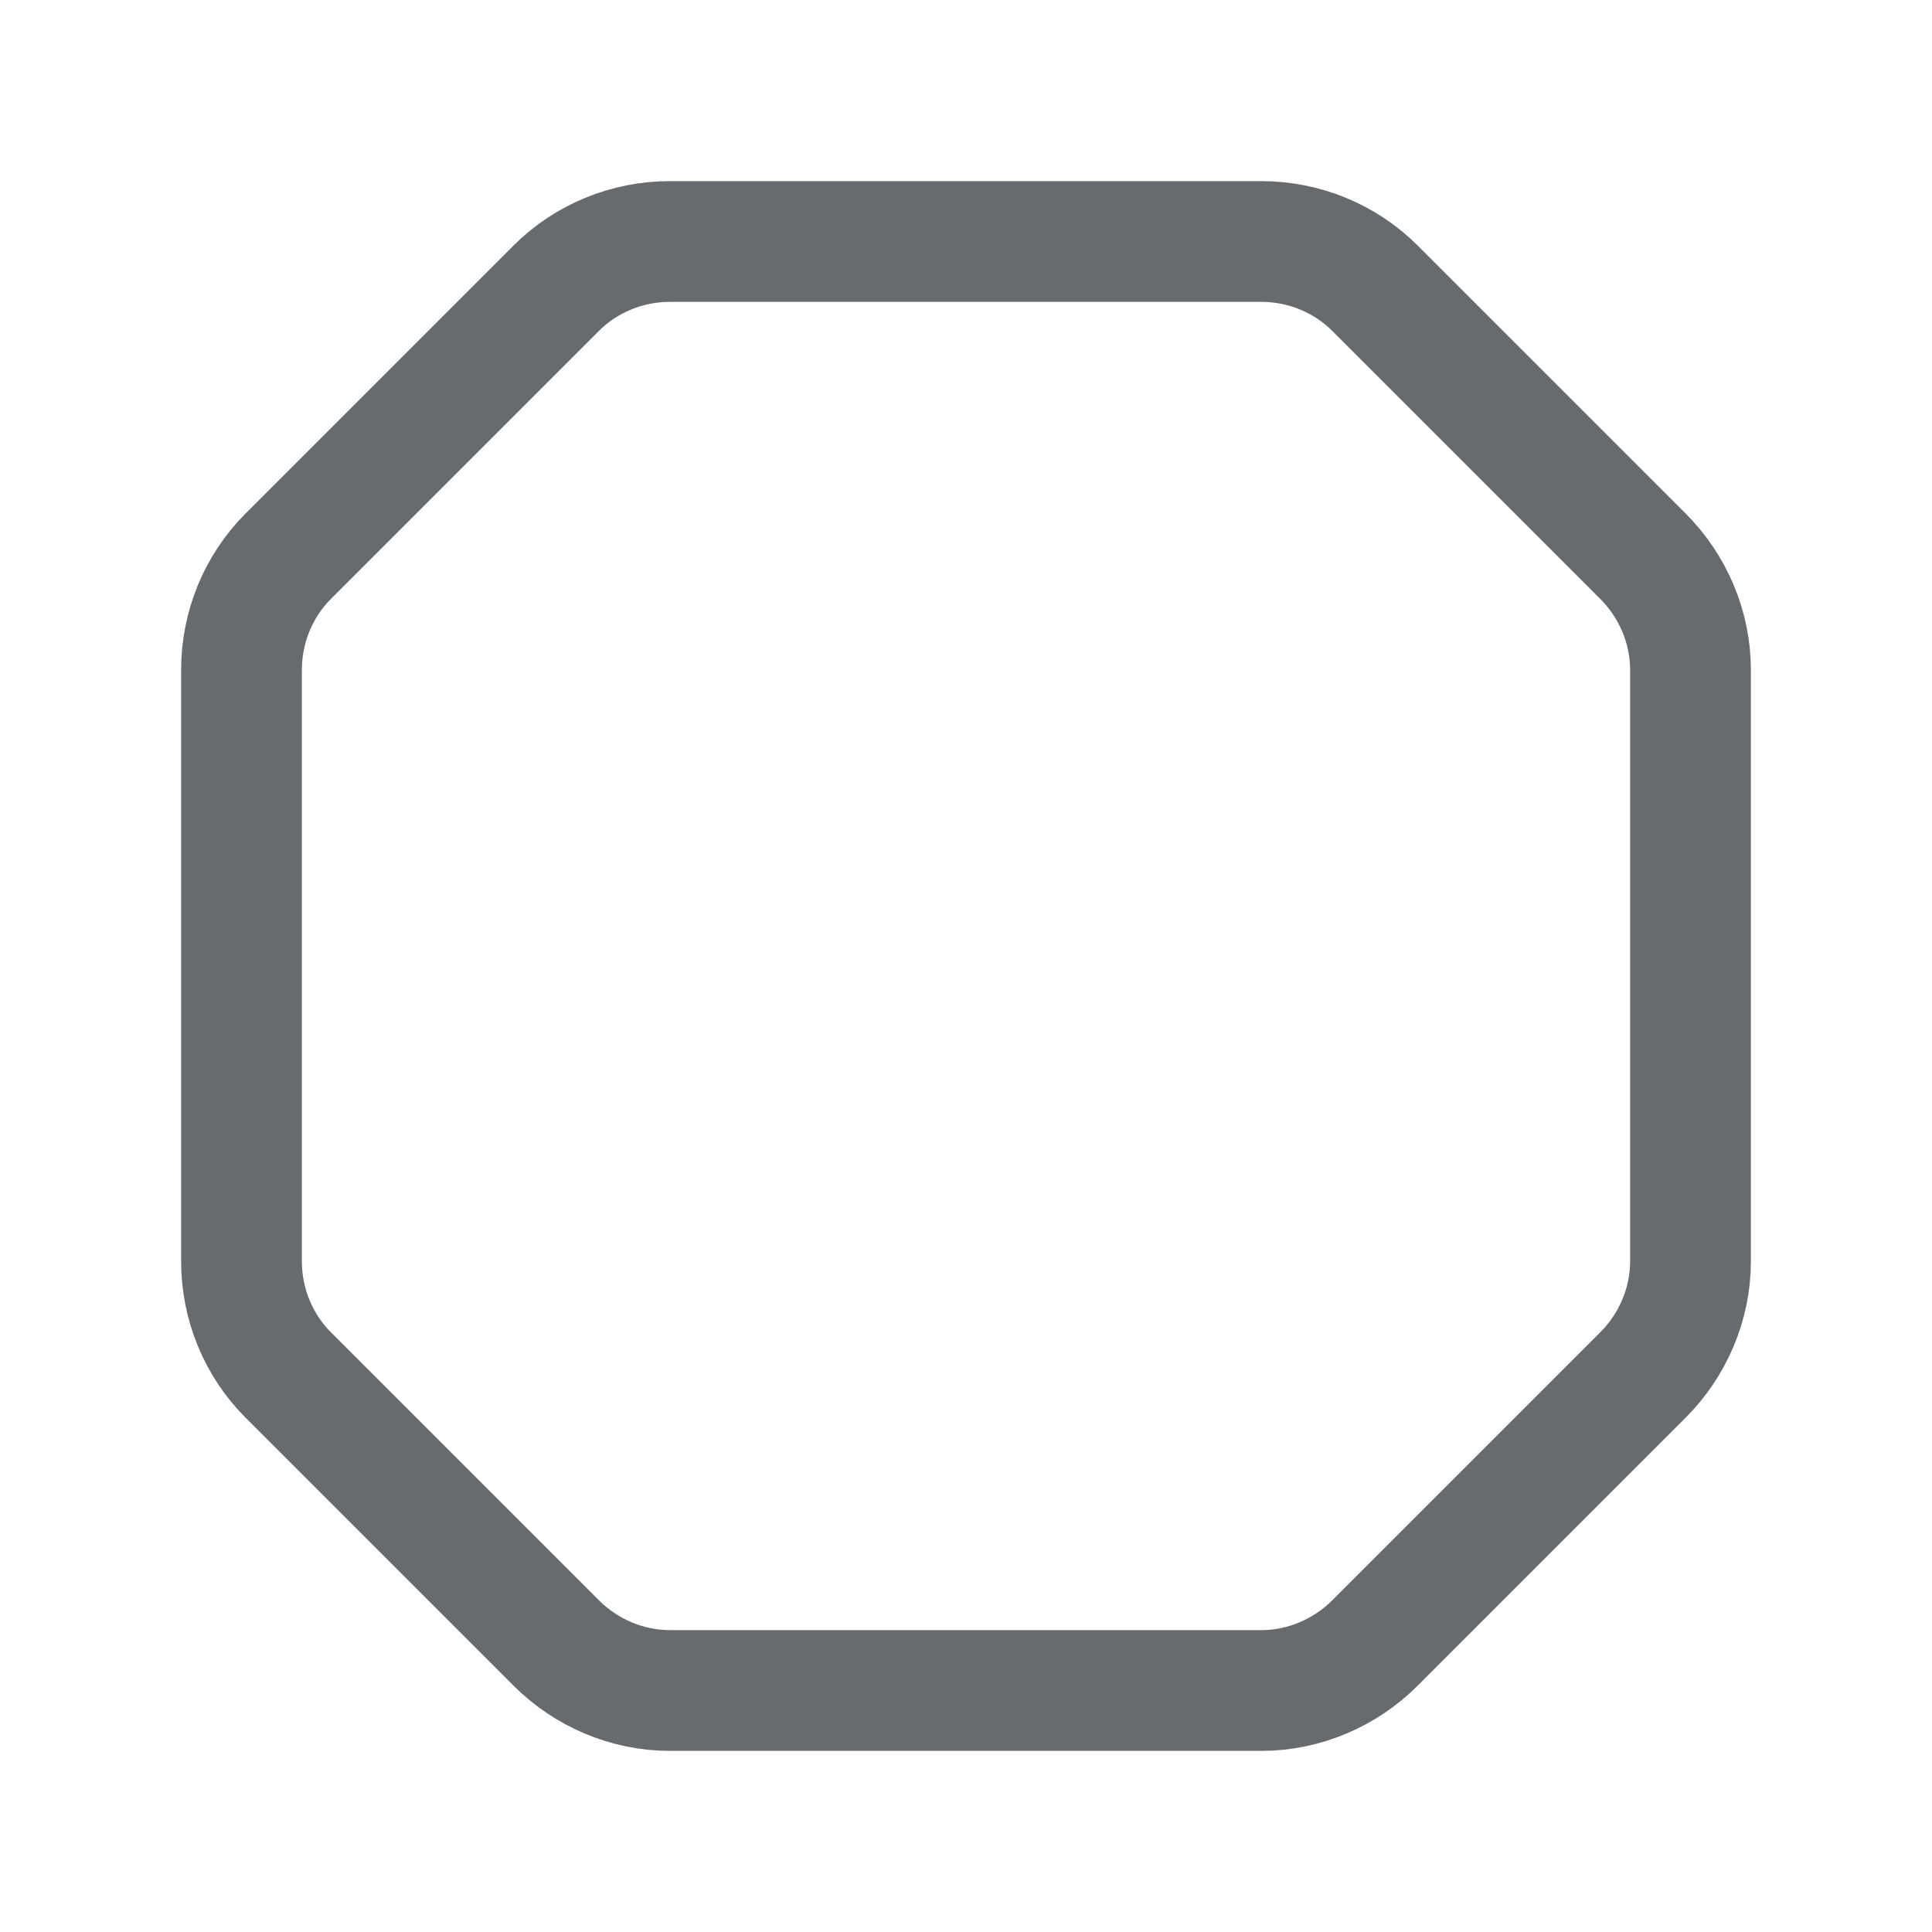 <svg width="24" height="24" viewBox="0 0 24 24" fill="none" xmlns="http://www.w3.org/2000/svg" xmlns:xlink="http://www.w3.org/1999/xlink">
	<desc>
			Created with Pixso.
	</desc>
	<defs/>
	<path id="icon" d="M12 21L8.32 21C7.79 21 7.28 20.78 6.91 20.41L3.58 17.08C3.21 16.71 3 16.2 3 15.67L3 12L3 8.32C3 7.79 3.21 7.28 3.58 6.91L6.91 3.58C7.28 3.21 7.79 3 8.32 3L12 3L15.67 3C16.2 3 16.71 3.21 17.08 3.58L20.41 6.91C20.78 7.28 21 7.79 21 8.32L21 12L21 15.67C21 16.2 20.78 16.71 20.41 17.08L17.08 20.41C16.71 20.78 16.2 21 15.67 21L12 21Z" stroke="#686B6E" stroke-opacity="1" stroke-width="1.5"/>
</svg>
